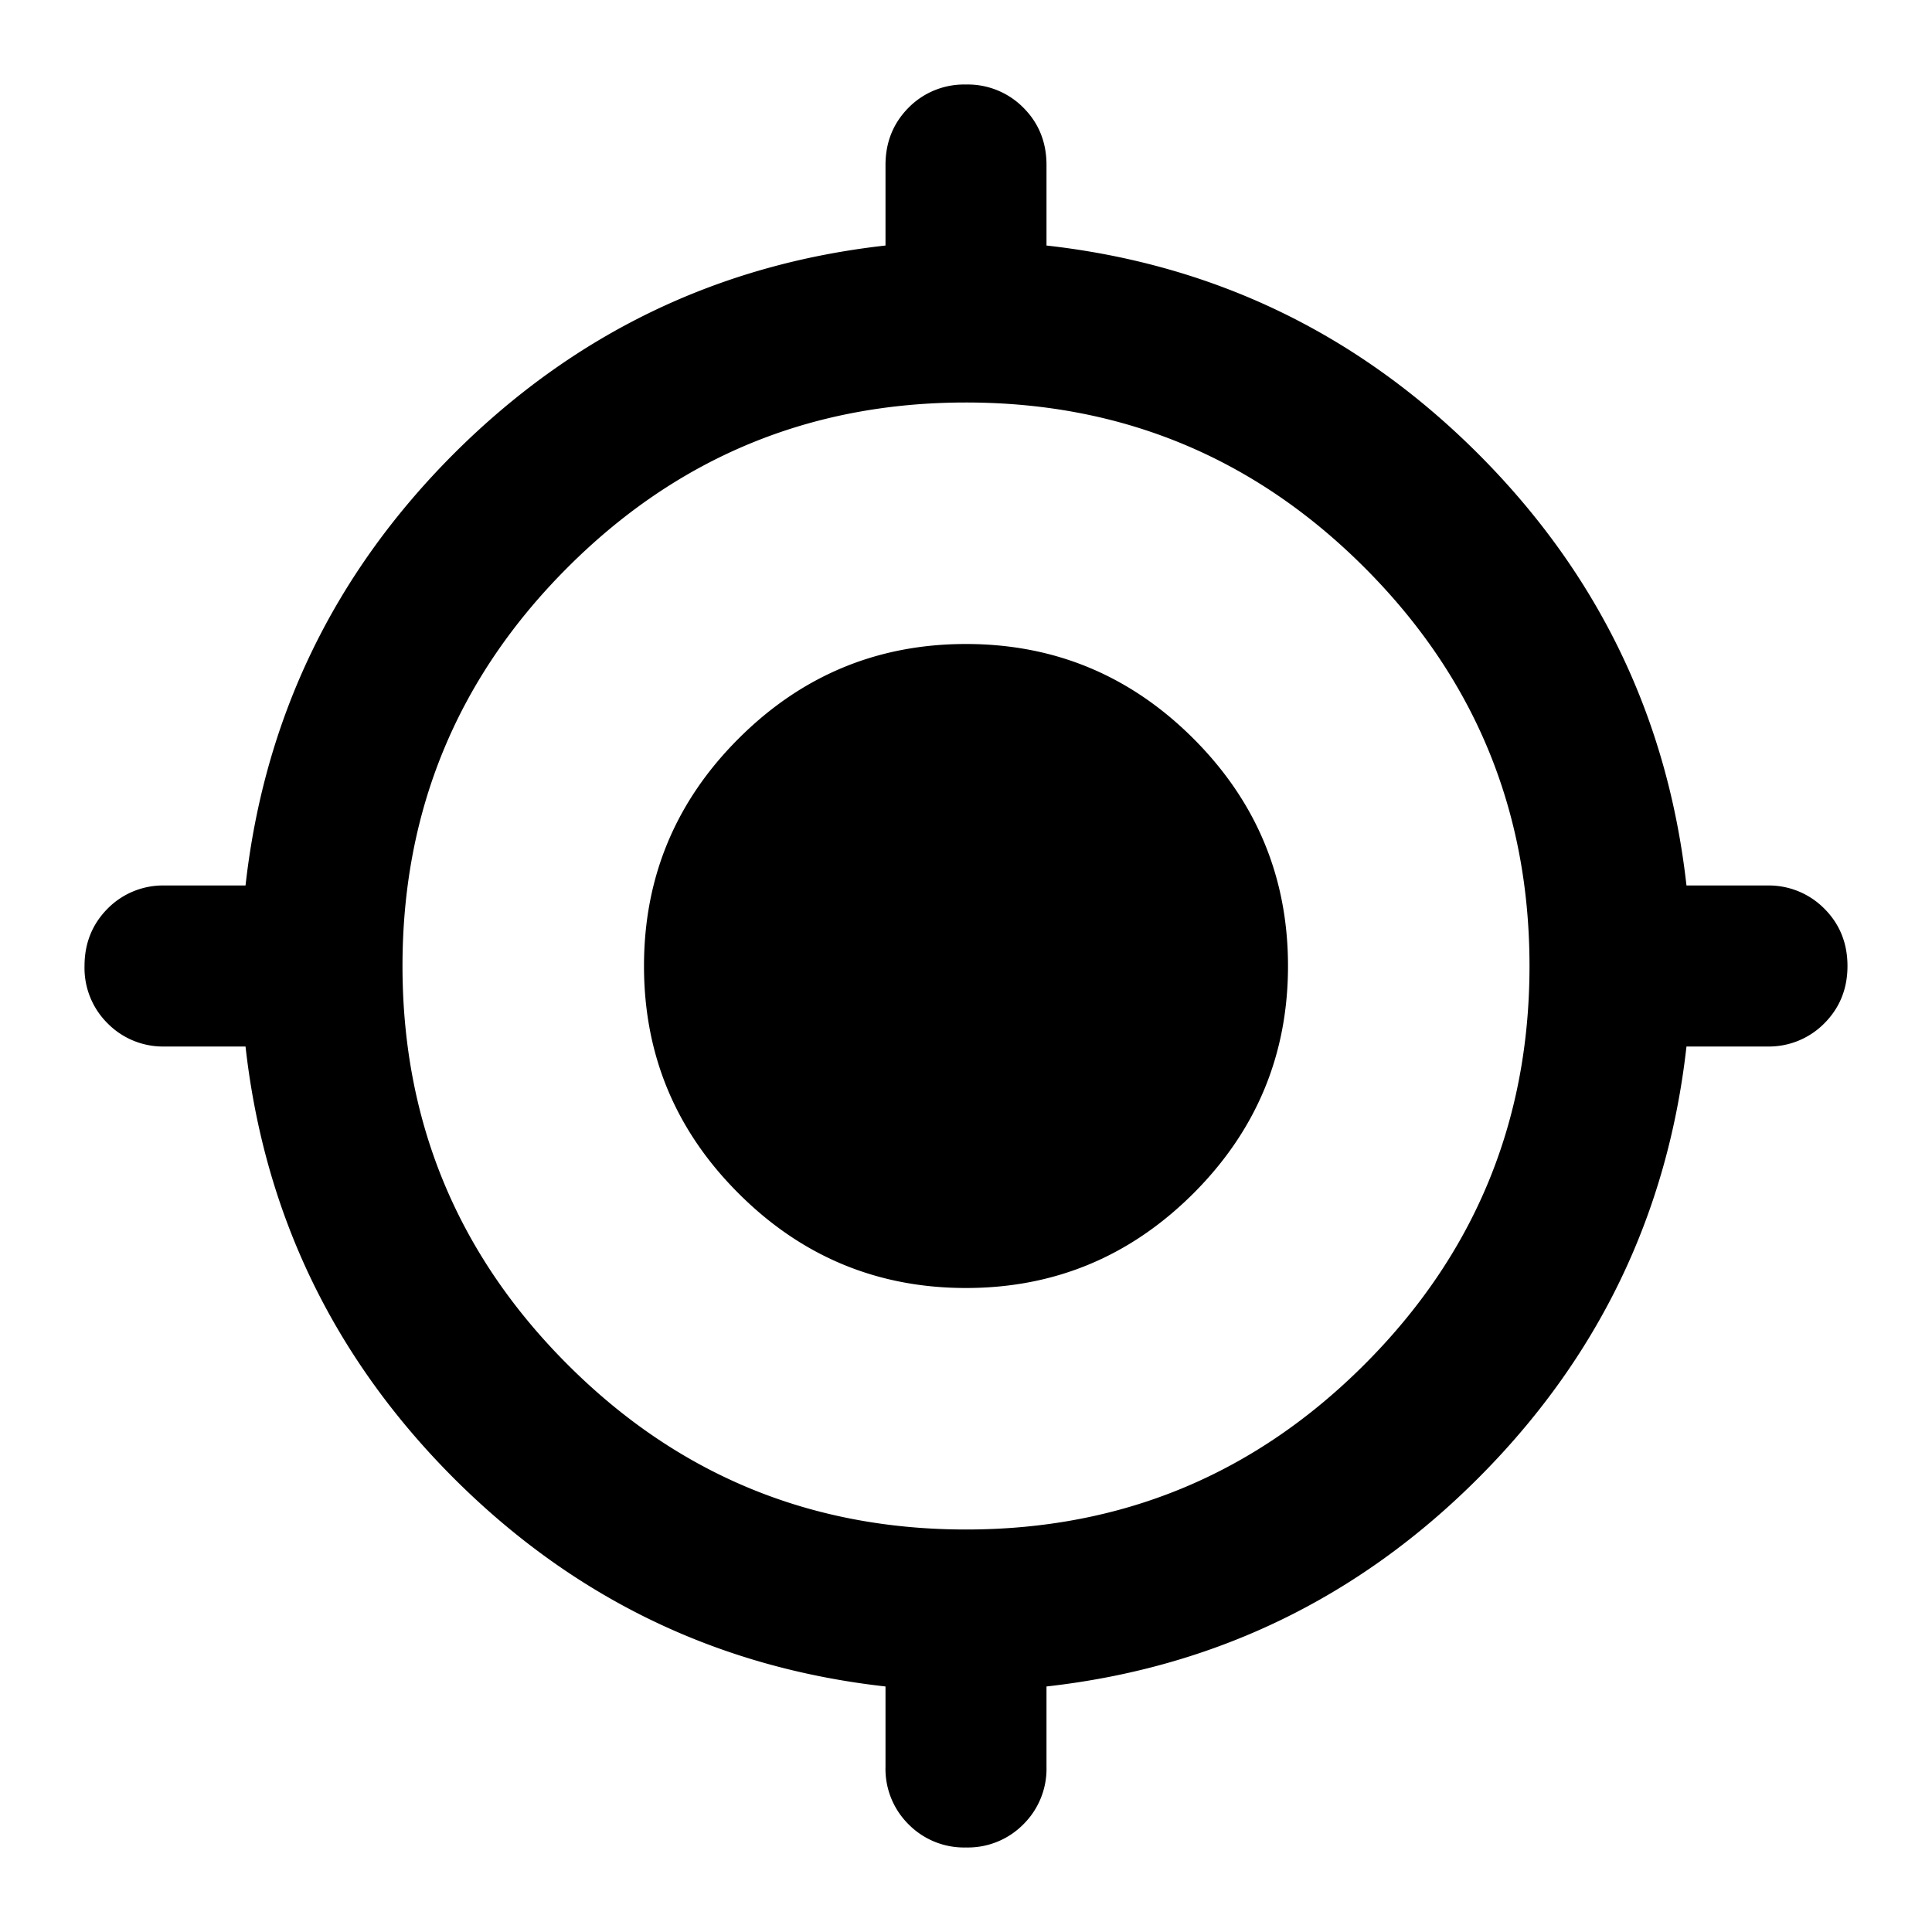 <svg xmlns="http://www.w3.org/2000/svg" width="24" height="24" fill="black" viewBox="0 0 24 24">
  <path d="M11 21.95v-1c-2.084-.233-3.871-1.096-5.363-2.587C4.146 16.87 3.283 15.083 3.05 13h-1a.967.967 0 0 1-.713-.287A.968.968 0 0 1 1.05 12c0-.283.096-.52.287-.713A.967.967 0 0 1 2.05 11h1c.233-2.083 1.096-3.87 2.587-5.363C7.13 4.146 8.917 3.283 11 3.05v-1c0-.283.096-.52.287-.713A.968.968 0 0 1 12 1.05a.97.97 0 0 1 .712.287c.192.192.288.43.288.713v1c2.083.233 3.87 1.096 5.362 2.587C19.854 7.13 20.717 8.917 20.95 11h1a.97.97 0 0 1 .712.287c.192.192.288.43.288.713s-.096.52-.288.713a.968.968 0 0 1-.712.287h-1c-.233 2.083-1.096 3.87-2.588 5.363-1.491 1.491-3.279 2.354-5.362 2.587v1a.97.97 0 0 1-.288.713.968.968 0 0 1-.712.287.968.968 0 0 1-.713-.287.968.968 0 0 1-.287-.713ZM12 19c1.933 0 3.583-.683 4.95-2.05C18.317 15.583 19 13.933 19 12c0-1.933-.683-3.583-2.05-4.95C15.583 5.683 13.933 5 12 5c-1.934 0-3.584.683-4.95 2.05C5.683 8.417 5 10.067 5 12c0 1.933.683 3.583 2.05 4.95C8.416 18.317 10.066 19 12 19Zm0-3c-1.1 0-2.042-.392-2.825-1.175C8.39 14.042 8 13.1 8 12s.391-2.042 1.175-2.825C9.958 8.392 10.9 8 12 8s2.041.392 2.825 1.175C15.608 9.958 16 10.9 16 12s-.392 2.042-1.175 2.825C14.04 15.608 13.1 16 12 16Z"/>
</svg>
